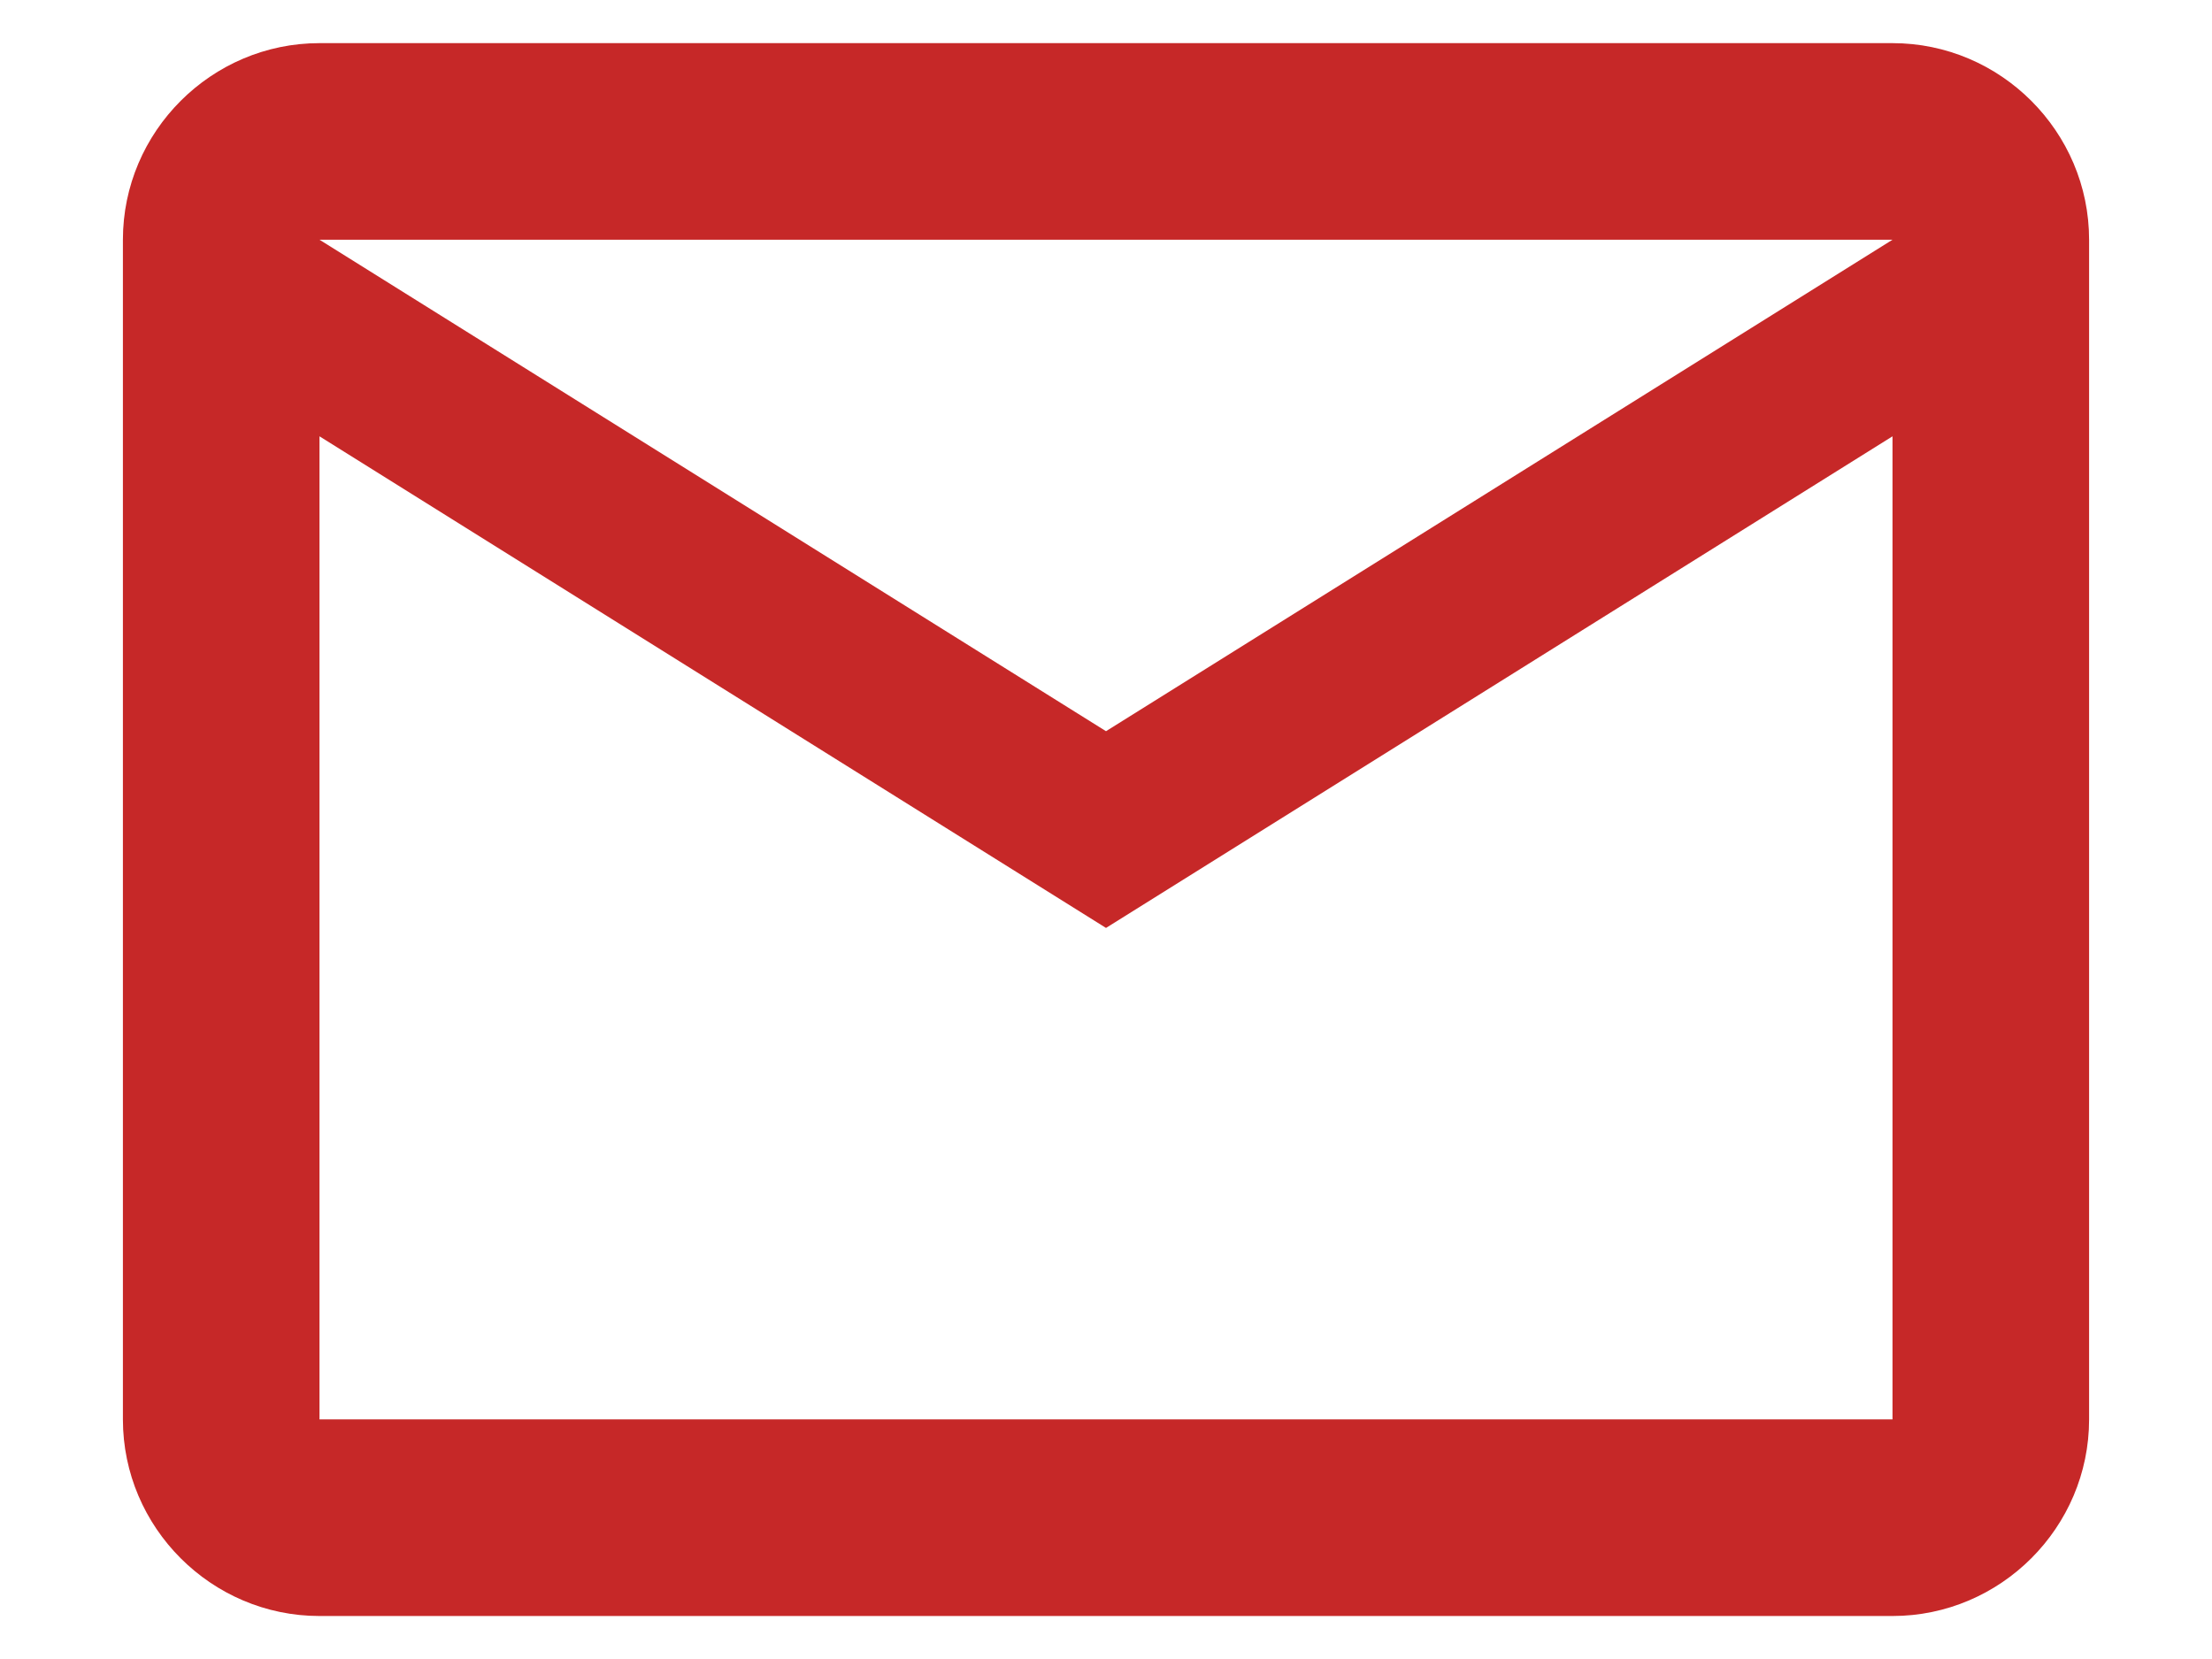 <svg width="16" height="12" viewBox="0 0 16 12" fill="none" xmlns="http://www.w3.org/2000/svg">
<path d="M15.111 1.734C15.111 0.952 14.471 0.312 13.689 0.312H2.311C1.529 0.312 0.889 0.952 0.889 1.734V10.267C0.889 11.049 1.529 11.689 2.311 11.689H13.689C14.471 11.689 15.111 11.049 15.111 10.267V1.734ZM13.689 1.734L8 5.289L2.311 1.734H13.689ZM13.689 10.267H2.311V3.156L8 6.712L13.689 3.156V10.267Z" fill="#C62828"/>
</svg>
